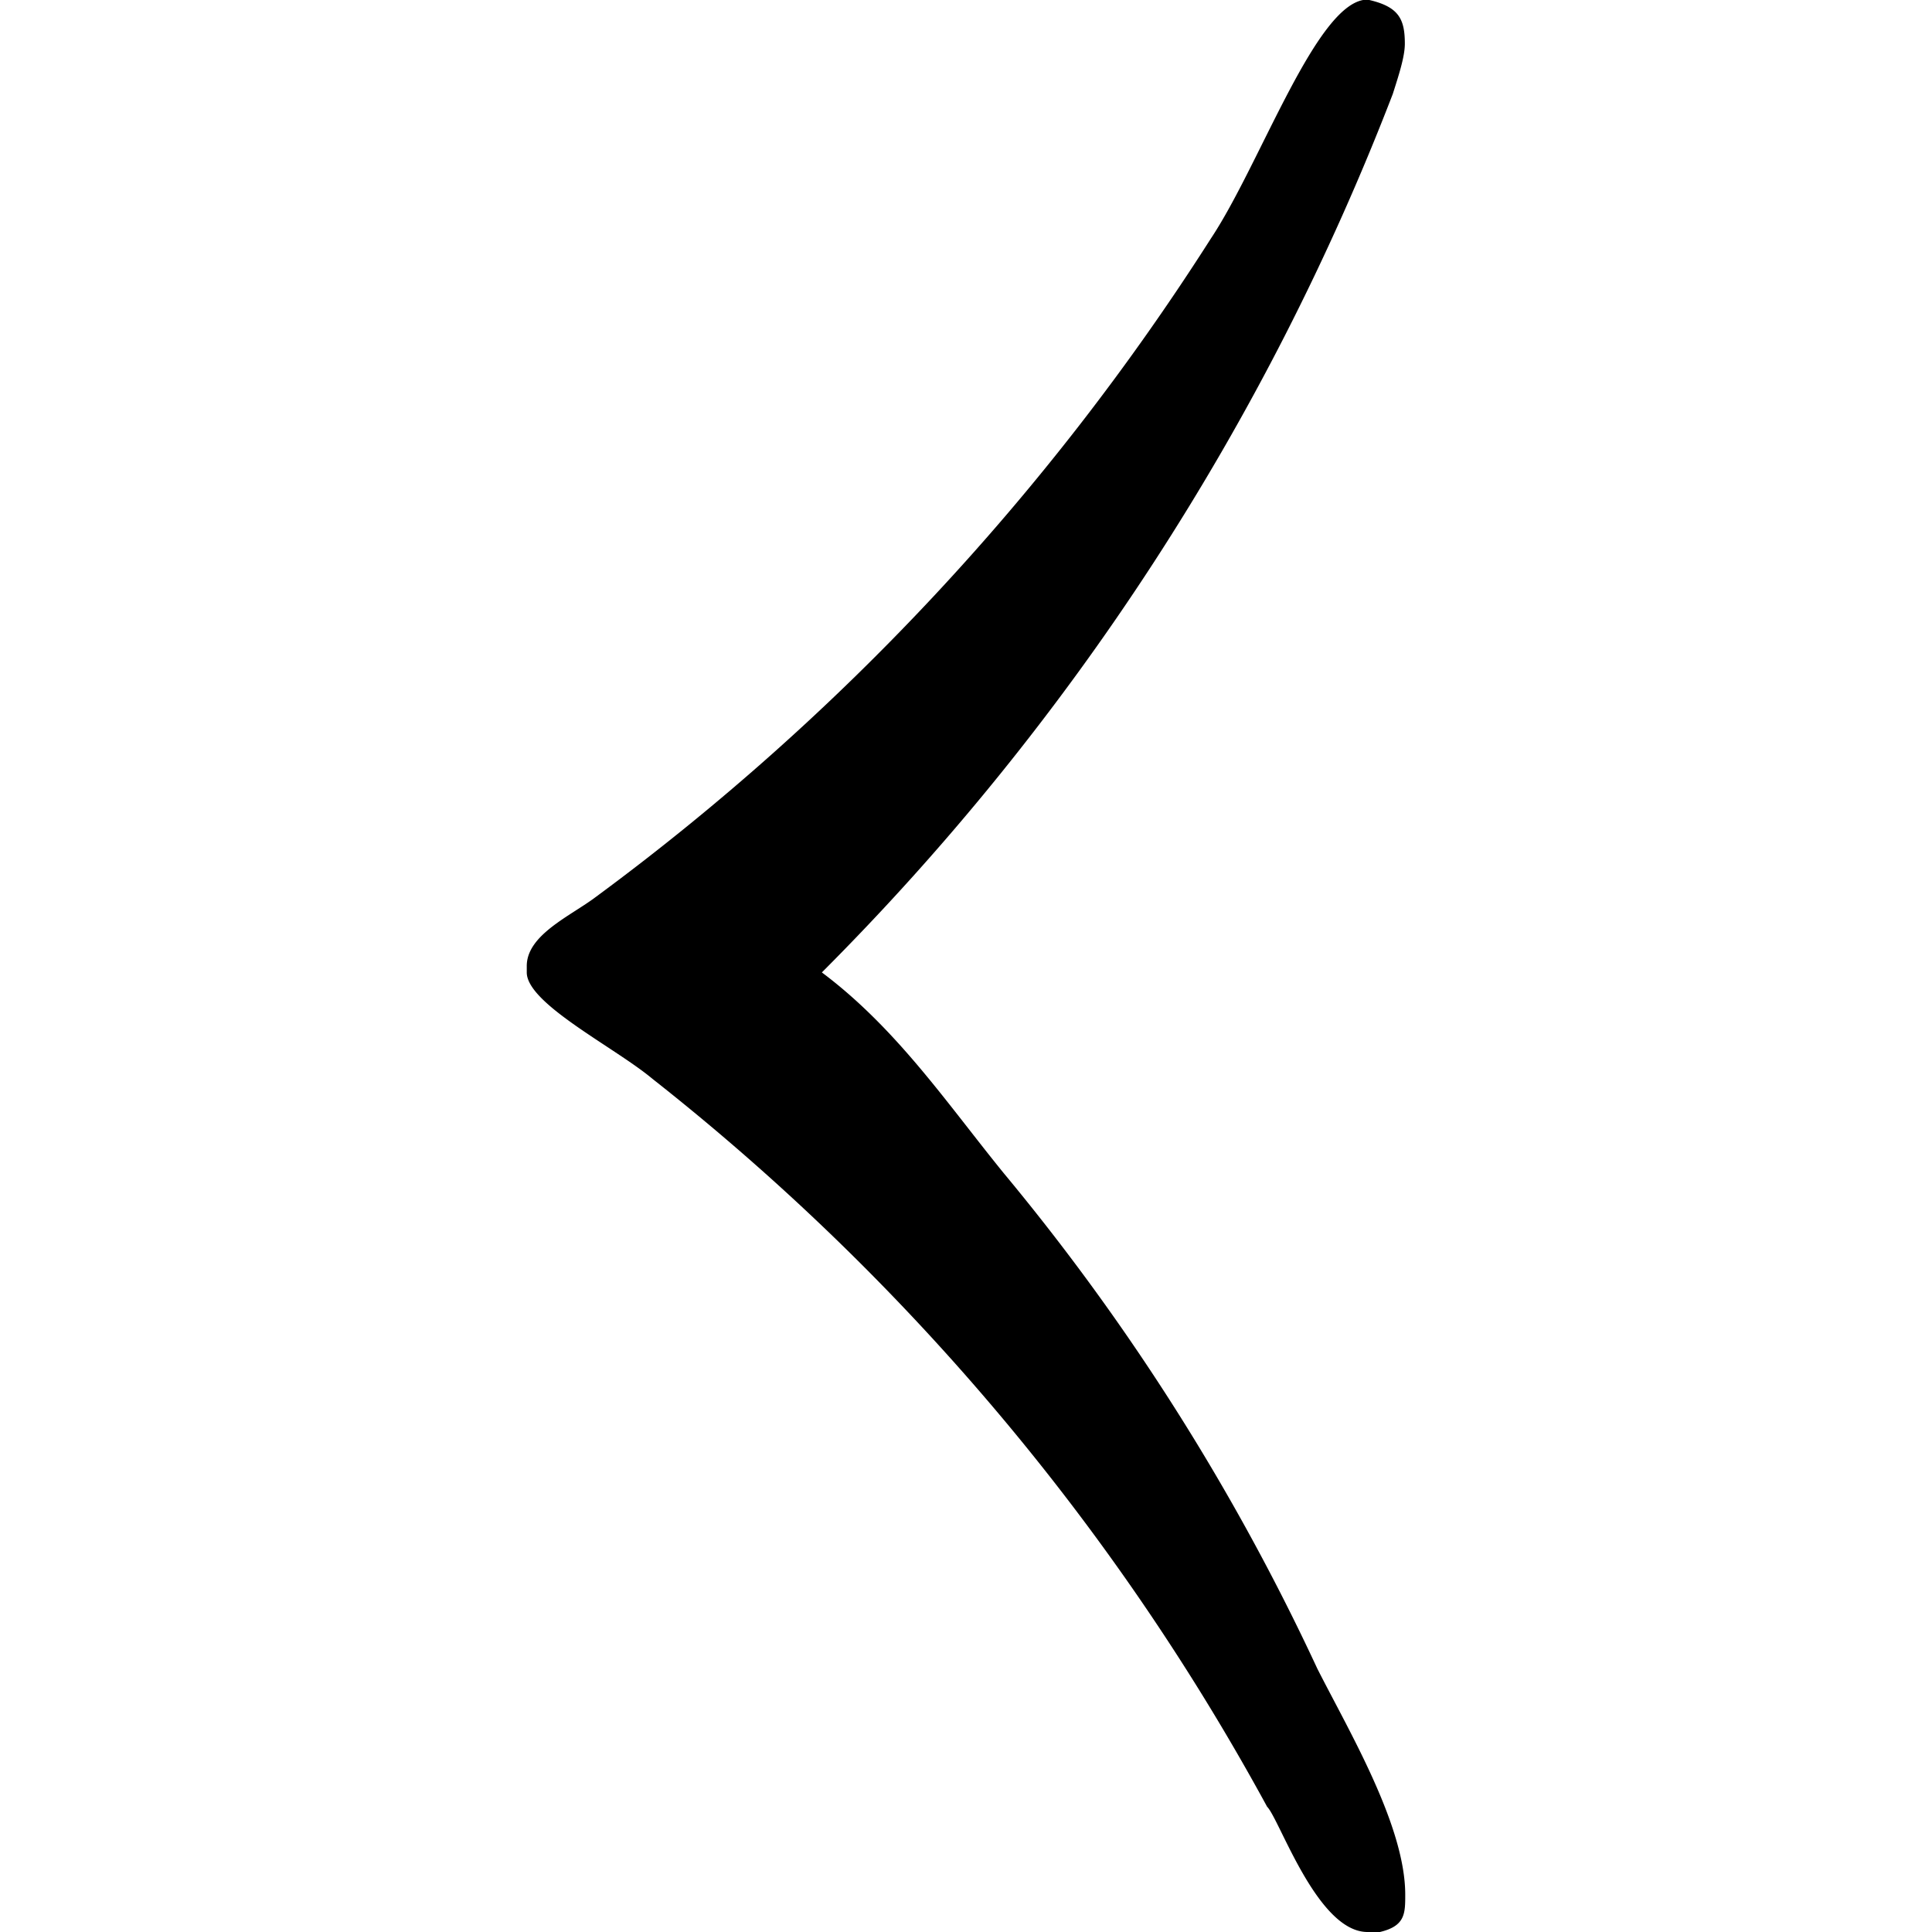 <svg xmlns="http://www.w3.org/2000/svg" xmlns:xlink="http://www.w3.org/1999/xlink" width="64" height="64" viewBox="0 0 2.188 4.812"><svg overflow="visible" x="-1.109" y="4.828"><path style="stroke:none" d="M1.844-2.406a6.298 6.298 0 0 0 1.422-2.188c.015-.047.03-.093.03-.125 0-.062-.015-.093-.093-.11-.125 0-.265.407-.39.595a6.125 6.125 0 0 1-1.532 1.64c-.062.047-.172.094-.172.172v.016c0 .078.22.187.313.265A5.89 5.89 0 0 1 2.953-.328c.031.031.125.312.25.312h.031c.063-.015.063-.046.063-.093 0-.172-.14-.407-.219-.563a5.676 5.676 0 0 0-.781-1.234c-.14-.172-.266-.36-.453-.5zm0 0"/></svg></svg>